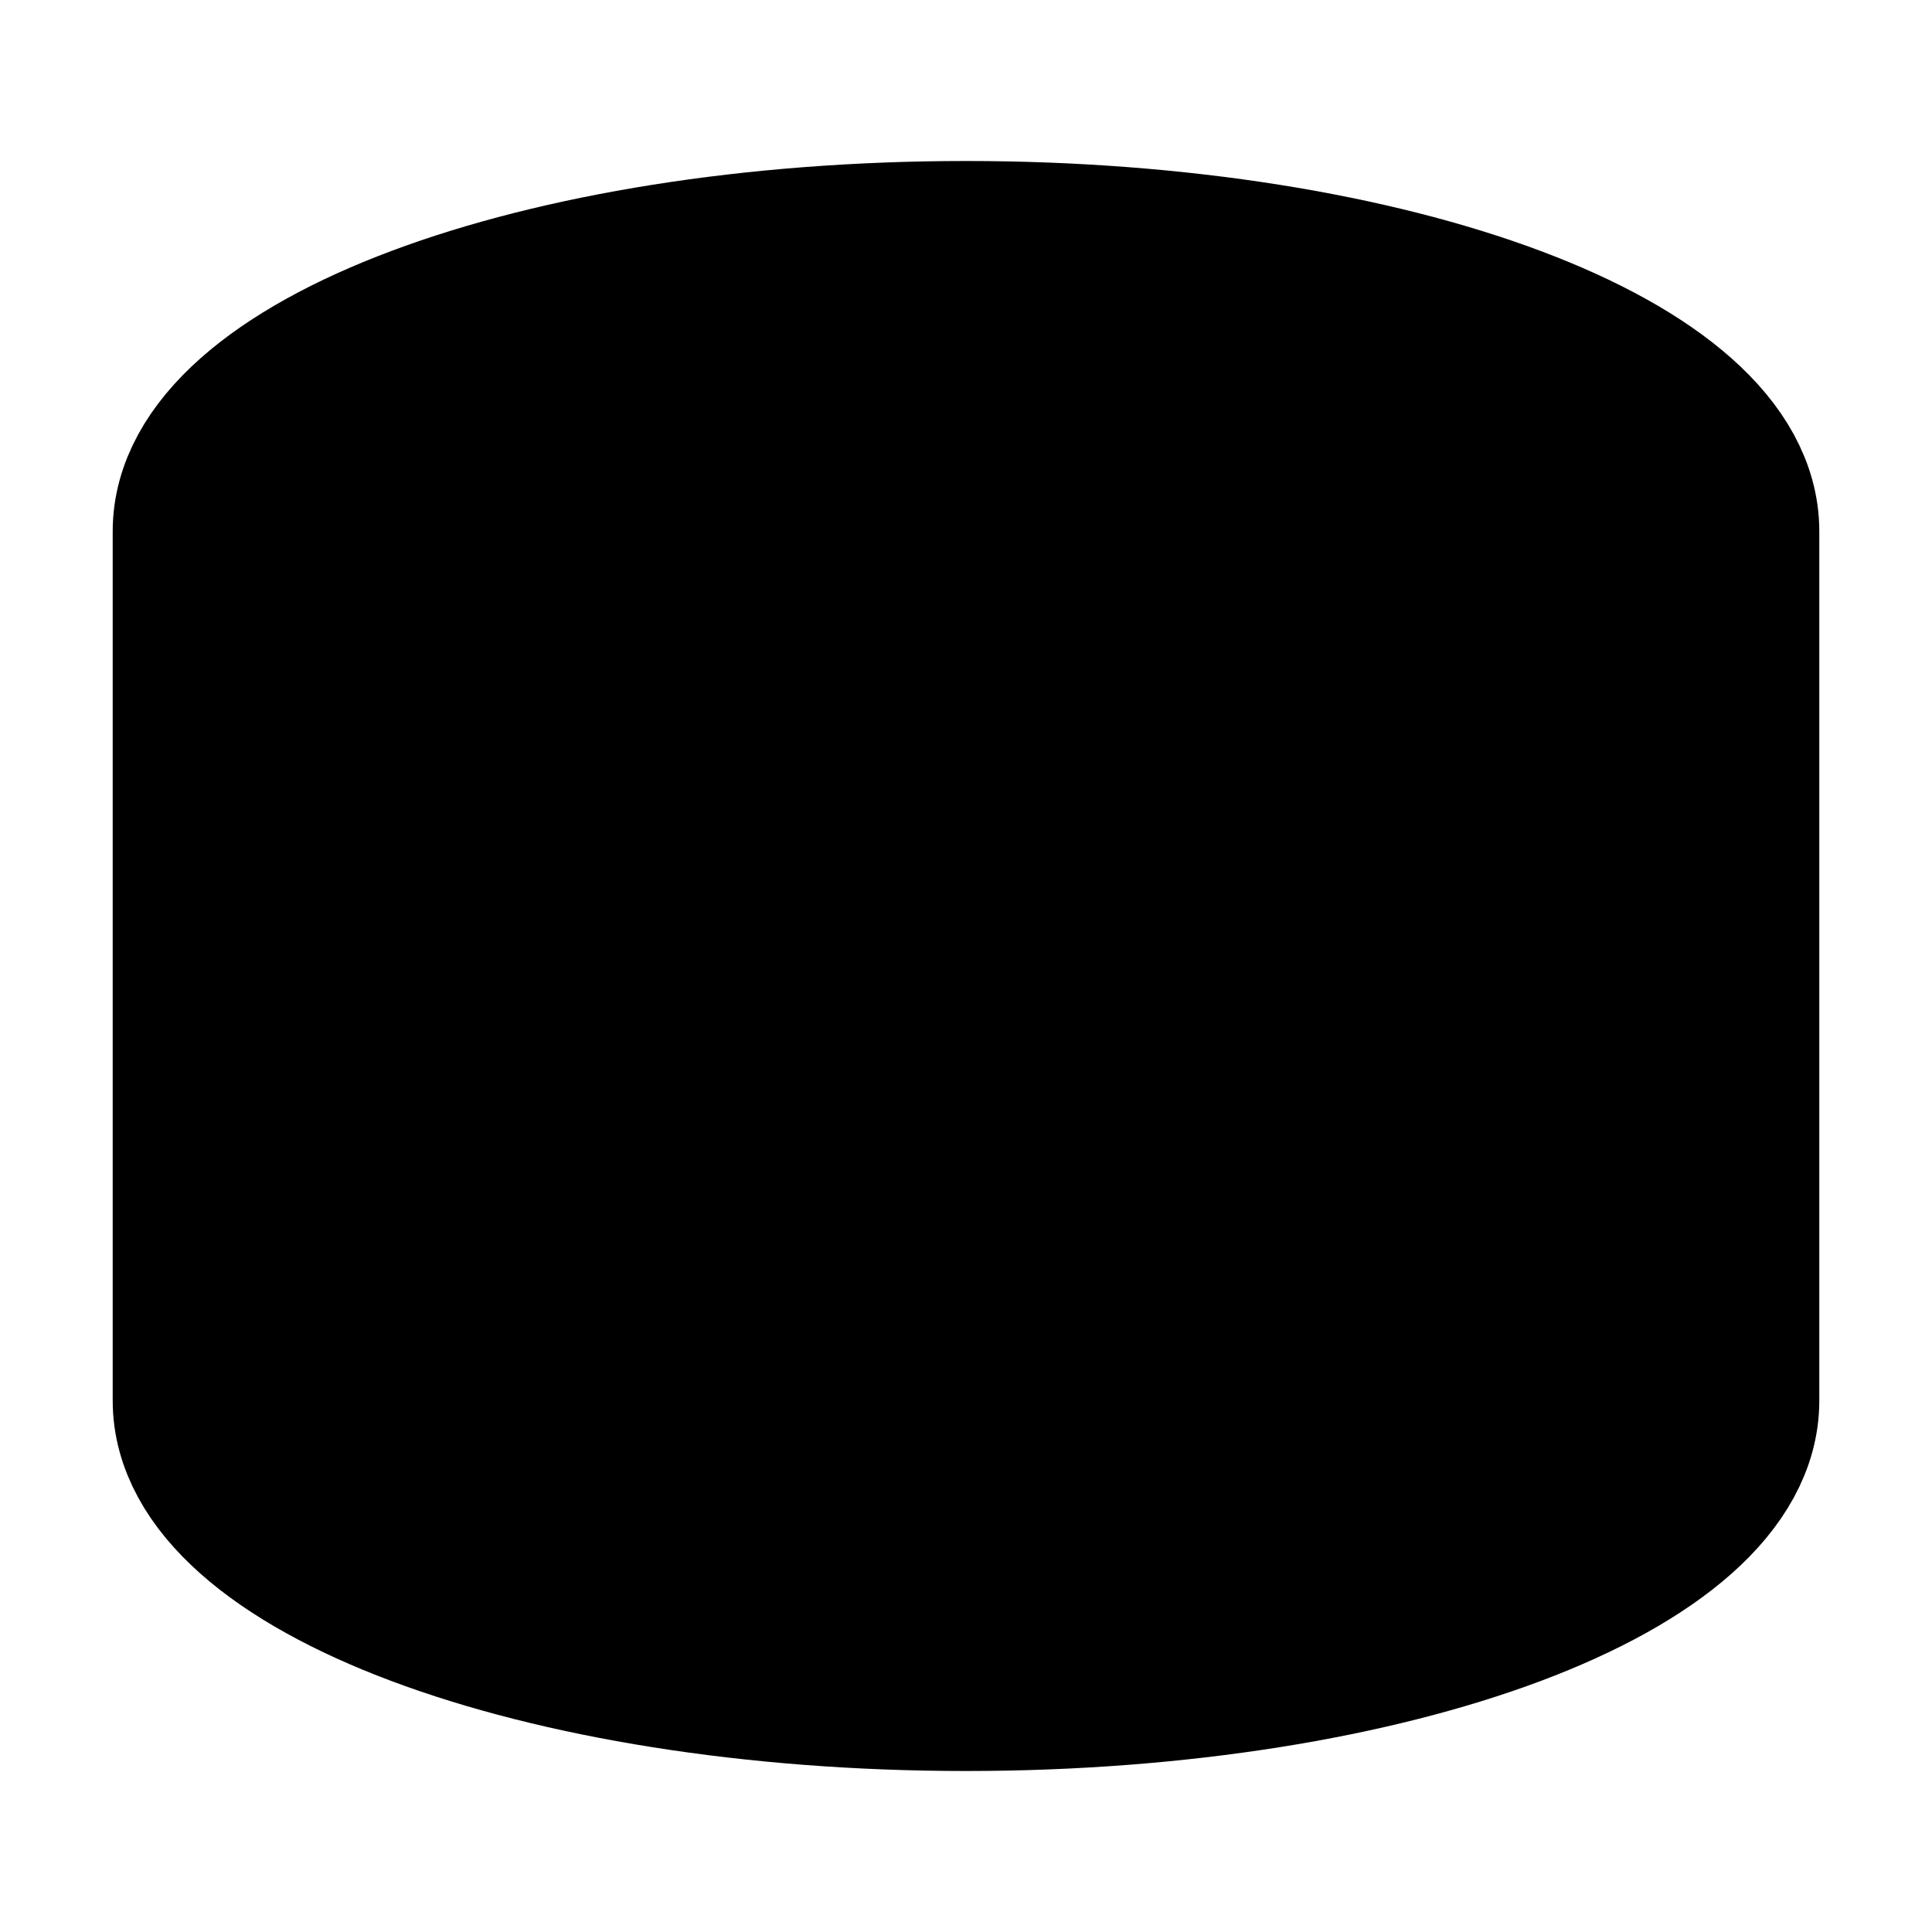 <svg xmlns="http://www.w3.org/2000/svg"
     fill="currentColor"
     viewBox="0 0 24 24">
    <path stroke="currentColor"
          stroke-width="2"
          d="M21.6 6.6c0 1.988-4.298 3.6-9.6 3.6S2.4 8.588 2.4 6.6m19.2 0C21.6 4.612 17.302 3 12 3S2.4 4.612 2.4 6.6m19.2 0v10.8c0 1.988-4.298 3.6-9.6 3.6s-9.6-1.612-9.6-3.6V6.6M21.6 12c0 1.988-4.298 3.6-9.6 3.6S2.4 13.988 2.4 12" />
</svg>